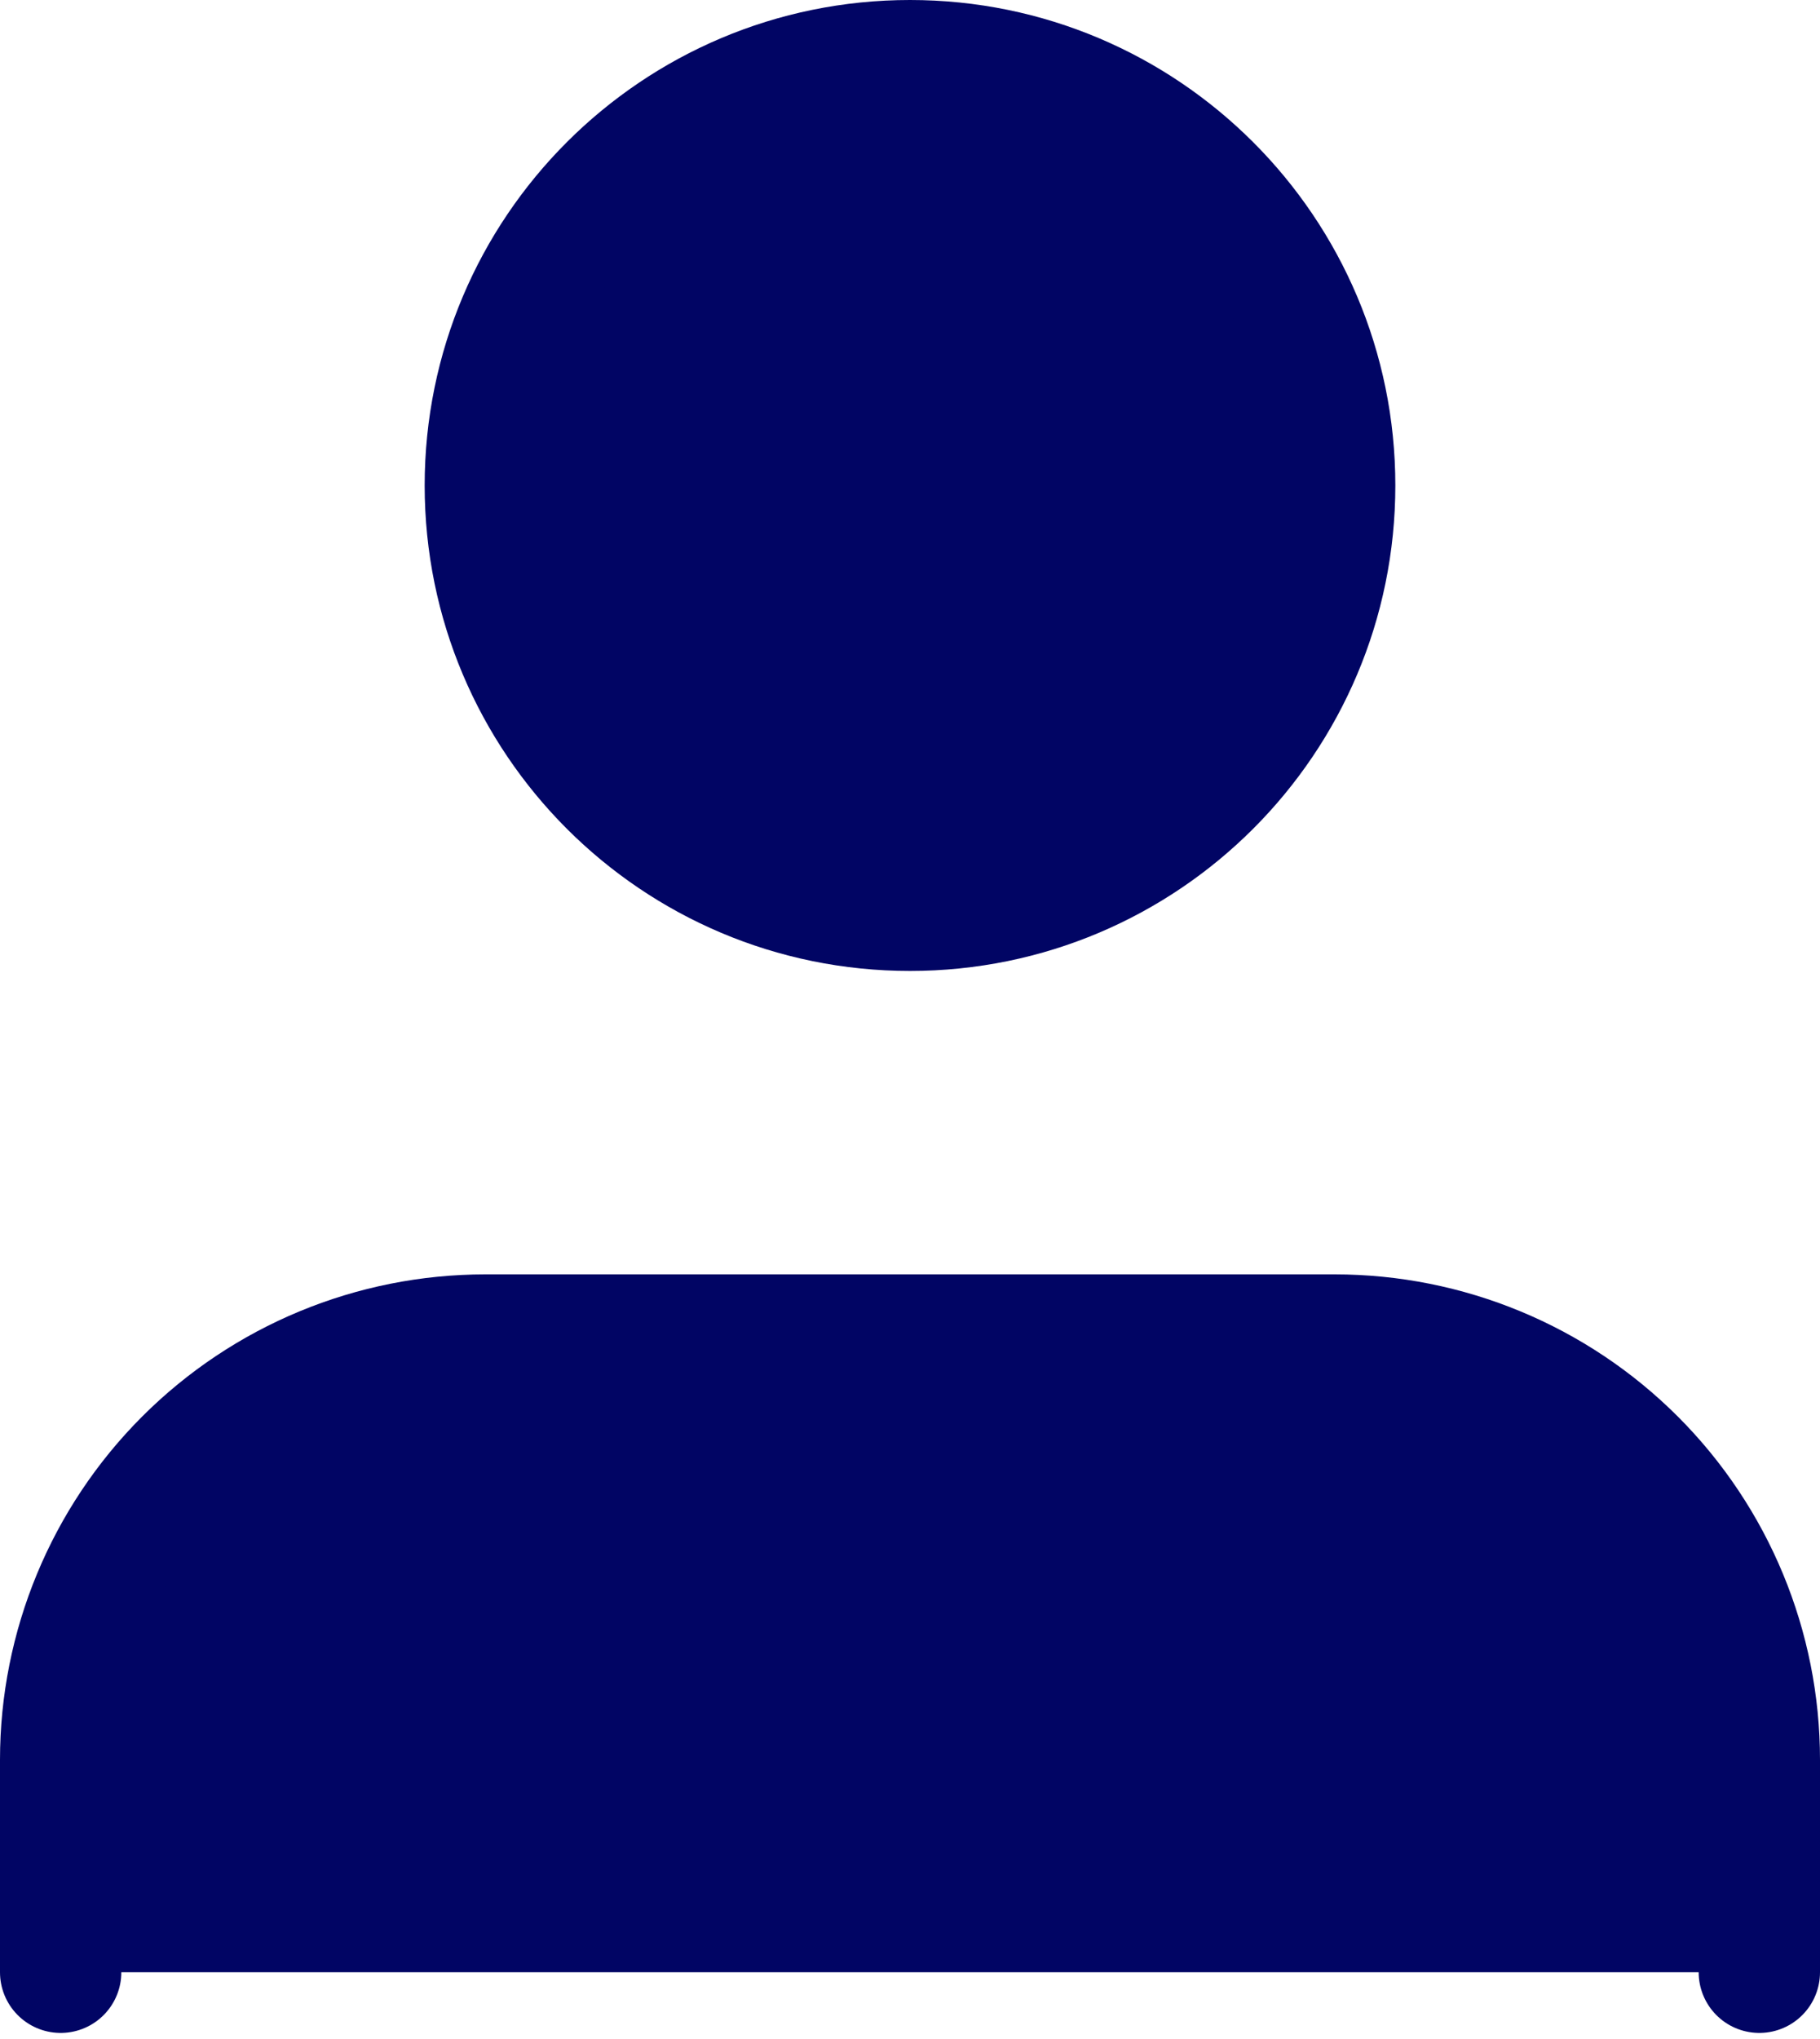 <svg width="150" height="168" viewBox="0 0 150 168" fill="none" xmlns="http://www.w3.org/2000/svg">
<path d="M145 162.5V145C145 135.717 141.313 126.815 134.749 120.251C128.185 113.687 119.283 110 110 110H40C30.717 110 21.815 113.687 15.251 120.251C8.687 126.815 5 135.717 5 145V162.5" fill="#010564"/>
<path d="M145 162.5V145C145 135.717 141.313 126.815 134.749 120.251C128.185 113.687 119.283 110 110 110H40C30.717 110 21.815 113.687 15.251 120.251C8.687 126.815 5 135.717 5 145V162.5" stroke="#010564" stroke-width="10" stroke-linecap="round" stroke-linejoin="round"/>
<path d="M75 75C94.33 75 110 59.33 110 40C110 20.67 94.33 5 75 5C55.67 5 40 20.67 40 40C40 59.33 55.67 75 75 75Z" fill="#010564" stroke="#010564" stroke-width="10" stroke-linecap="round" stroke-linejoin="round"/>
</svg>
